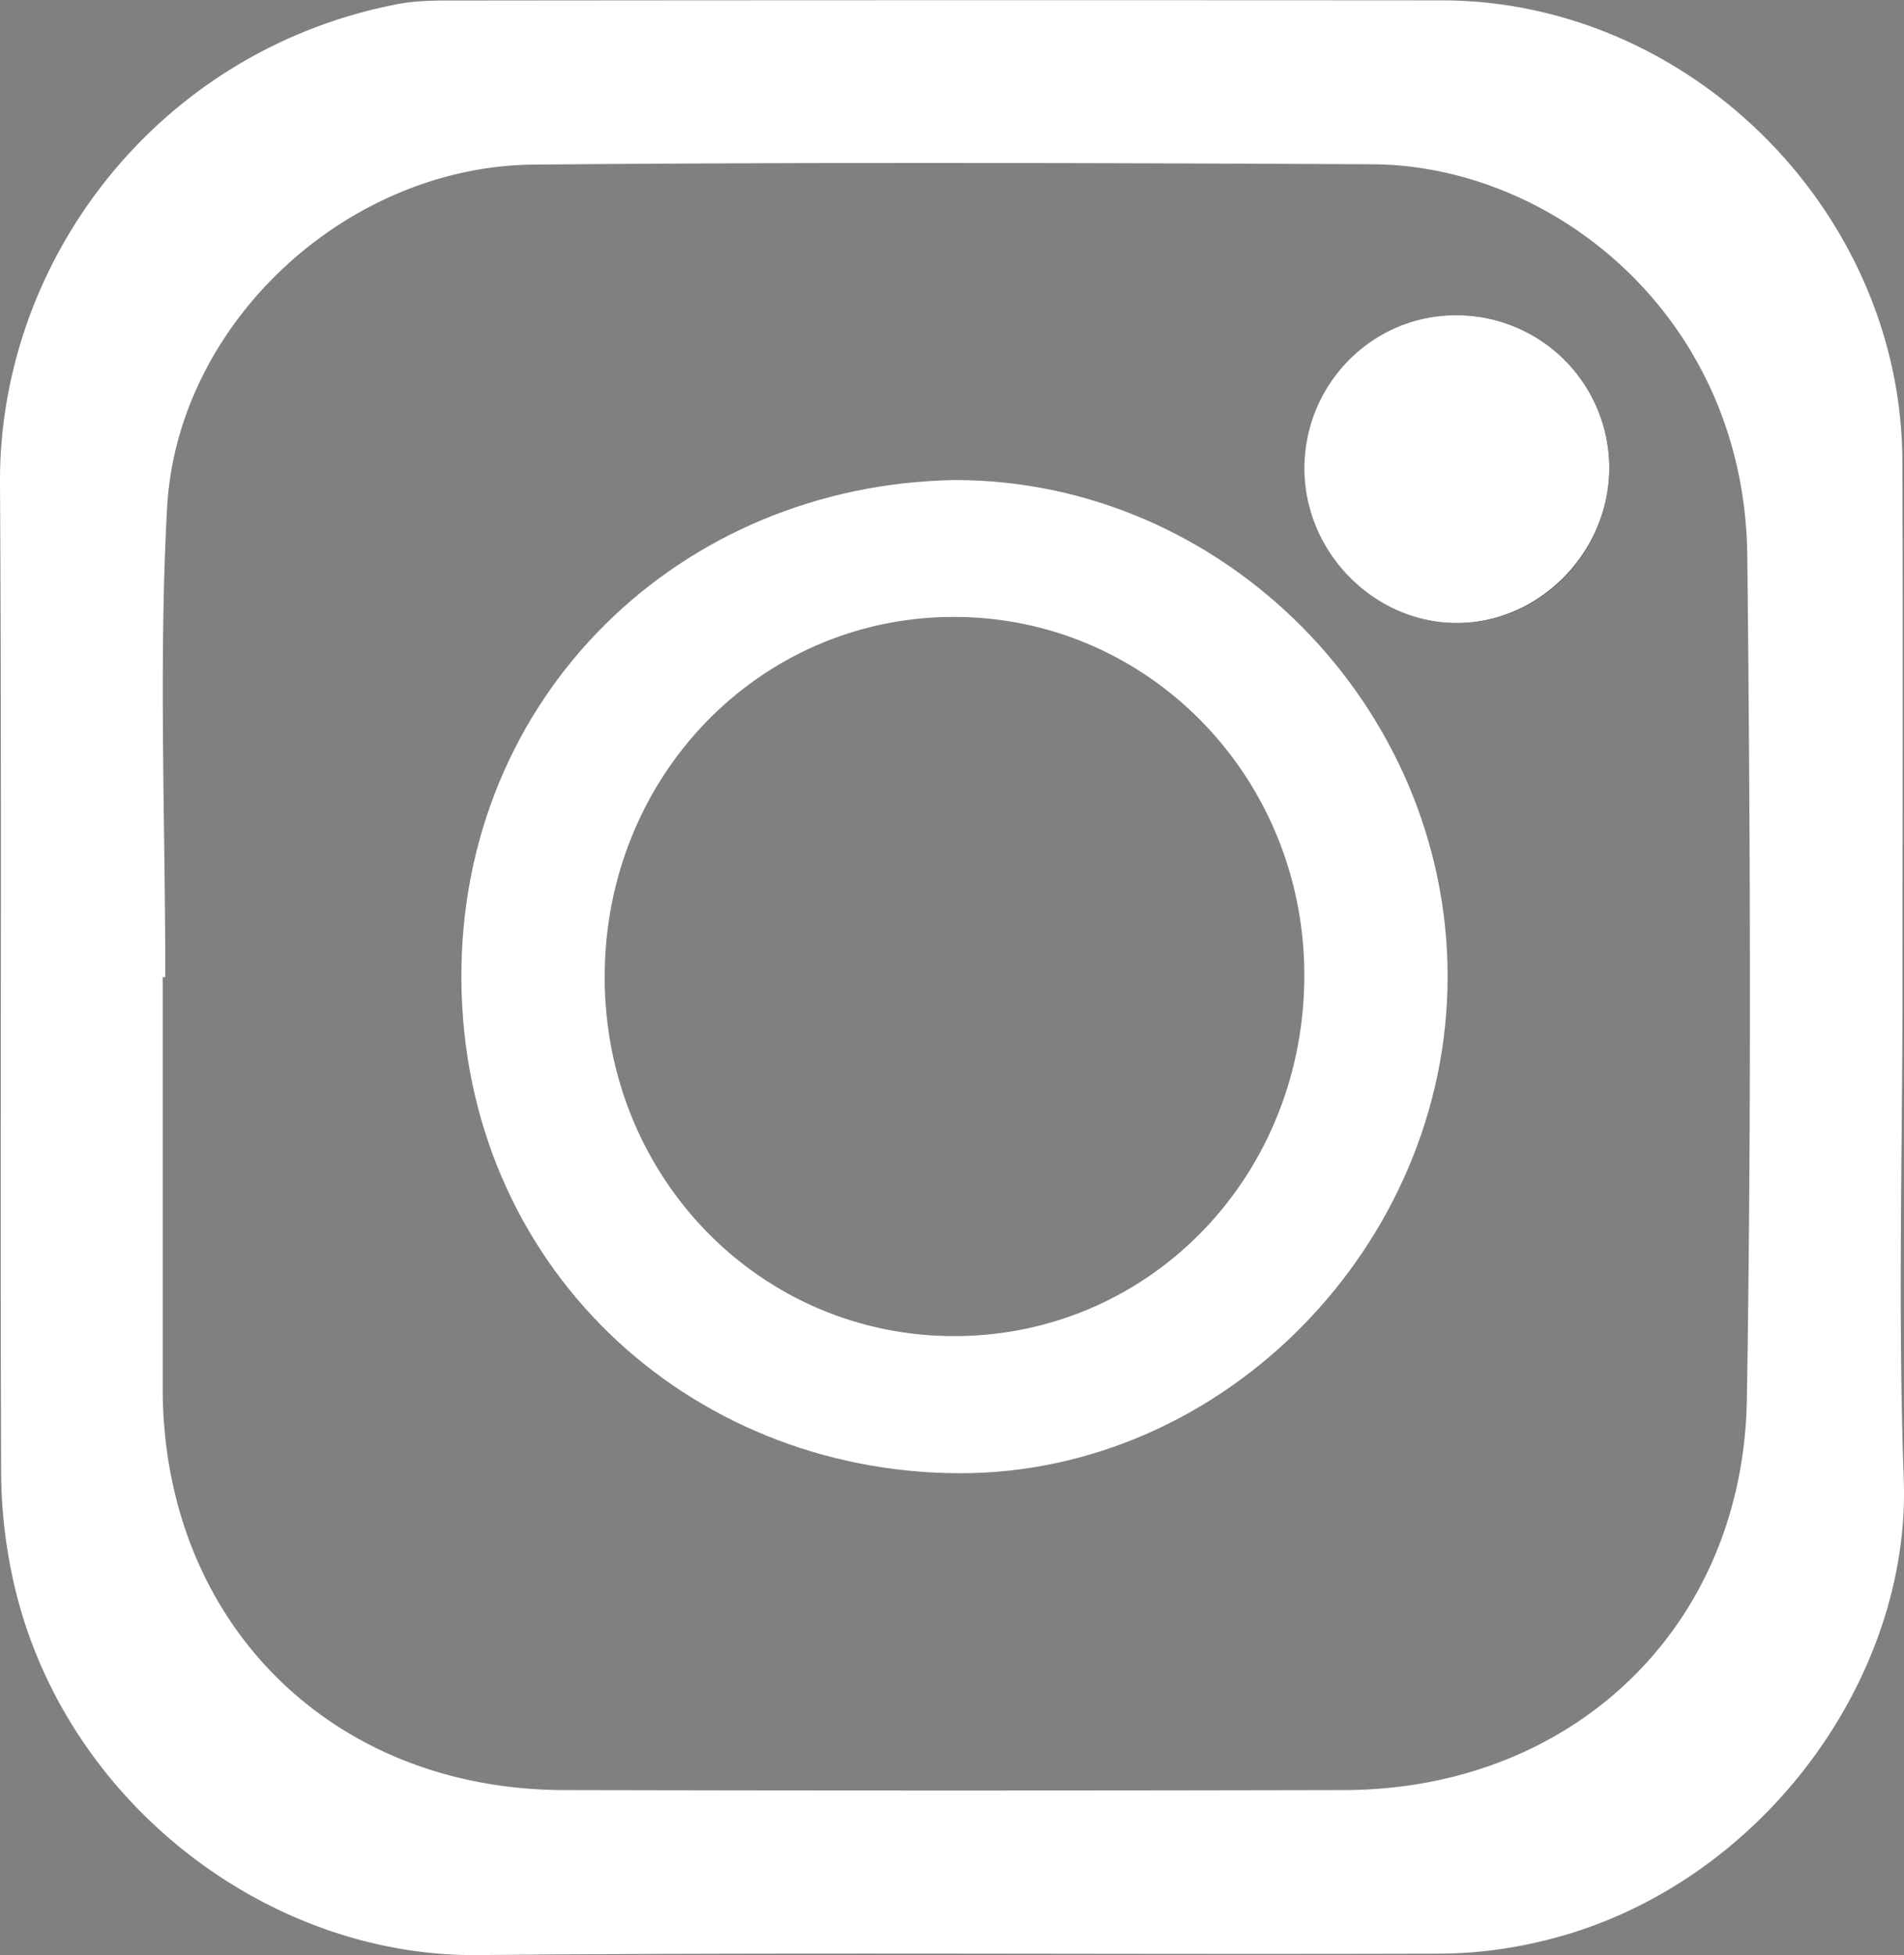 <svg xmlns="http://www.w3.org/2000/svg" viewBox="0 0 487.12 500"><rect x="0" y="0" width="487.12" height="500" fill="#808080" stroke="none"/><defs><style>.cls-1{fill:#fff;}</style></defs><g id="Layer_2" data-name="Layer 2"><g id="Layer_1-2" data-name="Layer 1"><g id="P6VKp1.tif"><path class="cls-1" d="M486.74,250.9c0,42.49-1.21,85,.32,127.45,1.85,51.43-37.2,104.55-91.64,117.86a114.34,114.34,0,0,1-26.73,3.43c-82.16.26-164.32-.39-246.47.36-53.8.48-105.28-39-118.38-93.83A130,130,0,0,1,.29,376.64C0,292.3.5,208,0,123.6-.33,66.47,40.5,12.7,102,1c5.46-1,11.2-.87,16.81-.87Q243.89,0,369,.09c63.51.13,117.45,54.15,117.7,117.73C486.88,162.18,486.74,206.54,486.74,250.9Zm-444.45-1h-.67q0,52.49,0,105c0,59.69,42.81,102.76,102.64,102.9q99.84.23,199.66,0c58.3-.13,102.06-41.53,103-100,1.17-71.84.88-143.73.11-215.58-.64-60.9-49.3-100-96-100.21-71.55-.36-143.11-.56-214.66.09C88.76,42.58,45.3,82.51,42.74,130,40.58,169.88,42.29,210,42.29,249.94Z"/><path d="M411.72,119.64a39.07,39.07,0,0,0-39.43-39c-21.12.14-38.37,17.62-38.51,39s17.7,39.7,39,39.71S411.76,141.18,411.72,119.64Z"/><path class="cls-1" d="M244.36,122.77c68.65,0,126,57.8,126,127,0,68.62-57.31,127.26-125.12,127-69.18-.27-126.88-53.08-127.2-126.57C117.75,178.08,173.89,123.9,244.36,122.77Zm-.84,35c-49.54.32-88.8,41-88.82,92.08,0,51.36,40,92.17,90,91.85s89.36-41.5,89-93C333.3,198,293.08,157.46,243.52,157.78Z"/><path class="cls-1" d="M411.72,119.64c0,21.54-17.8,39.7-39,39.7s-39.11-18.19-39-39.71,17.39-38.88,38.51-39A39.07,39.07,0,0,1,411.72,119.64Z"/></g></g></g></svg>
